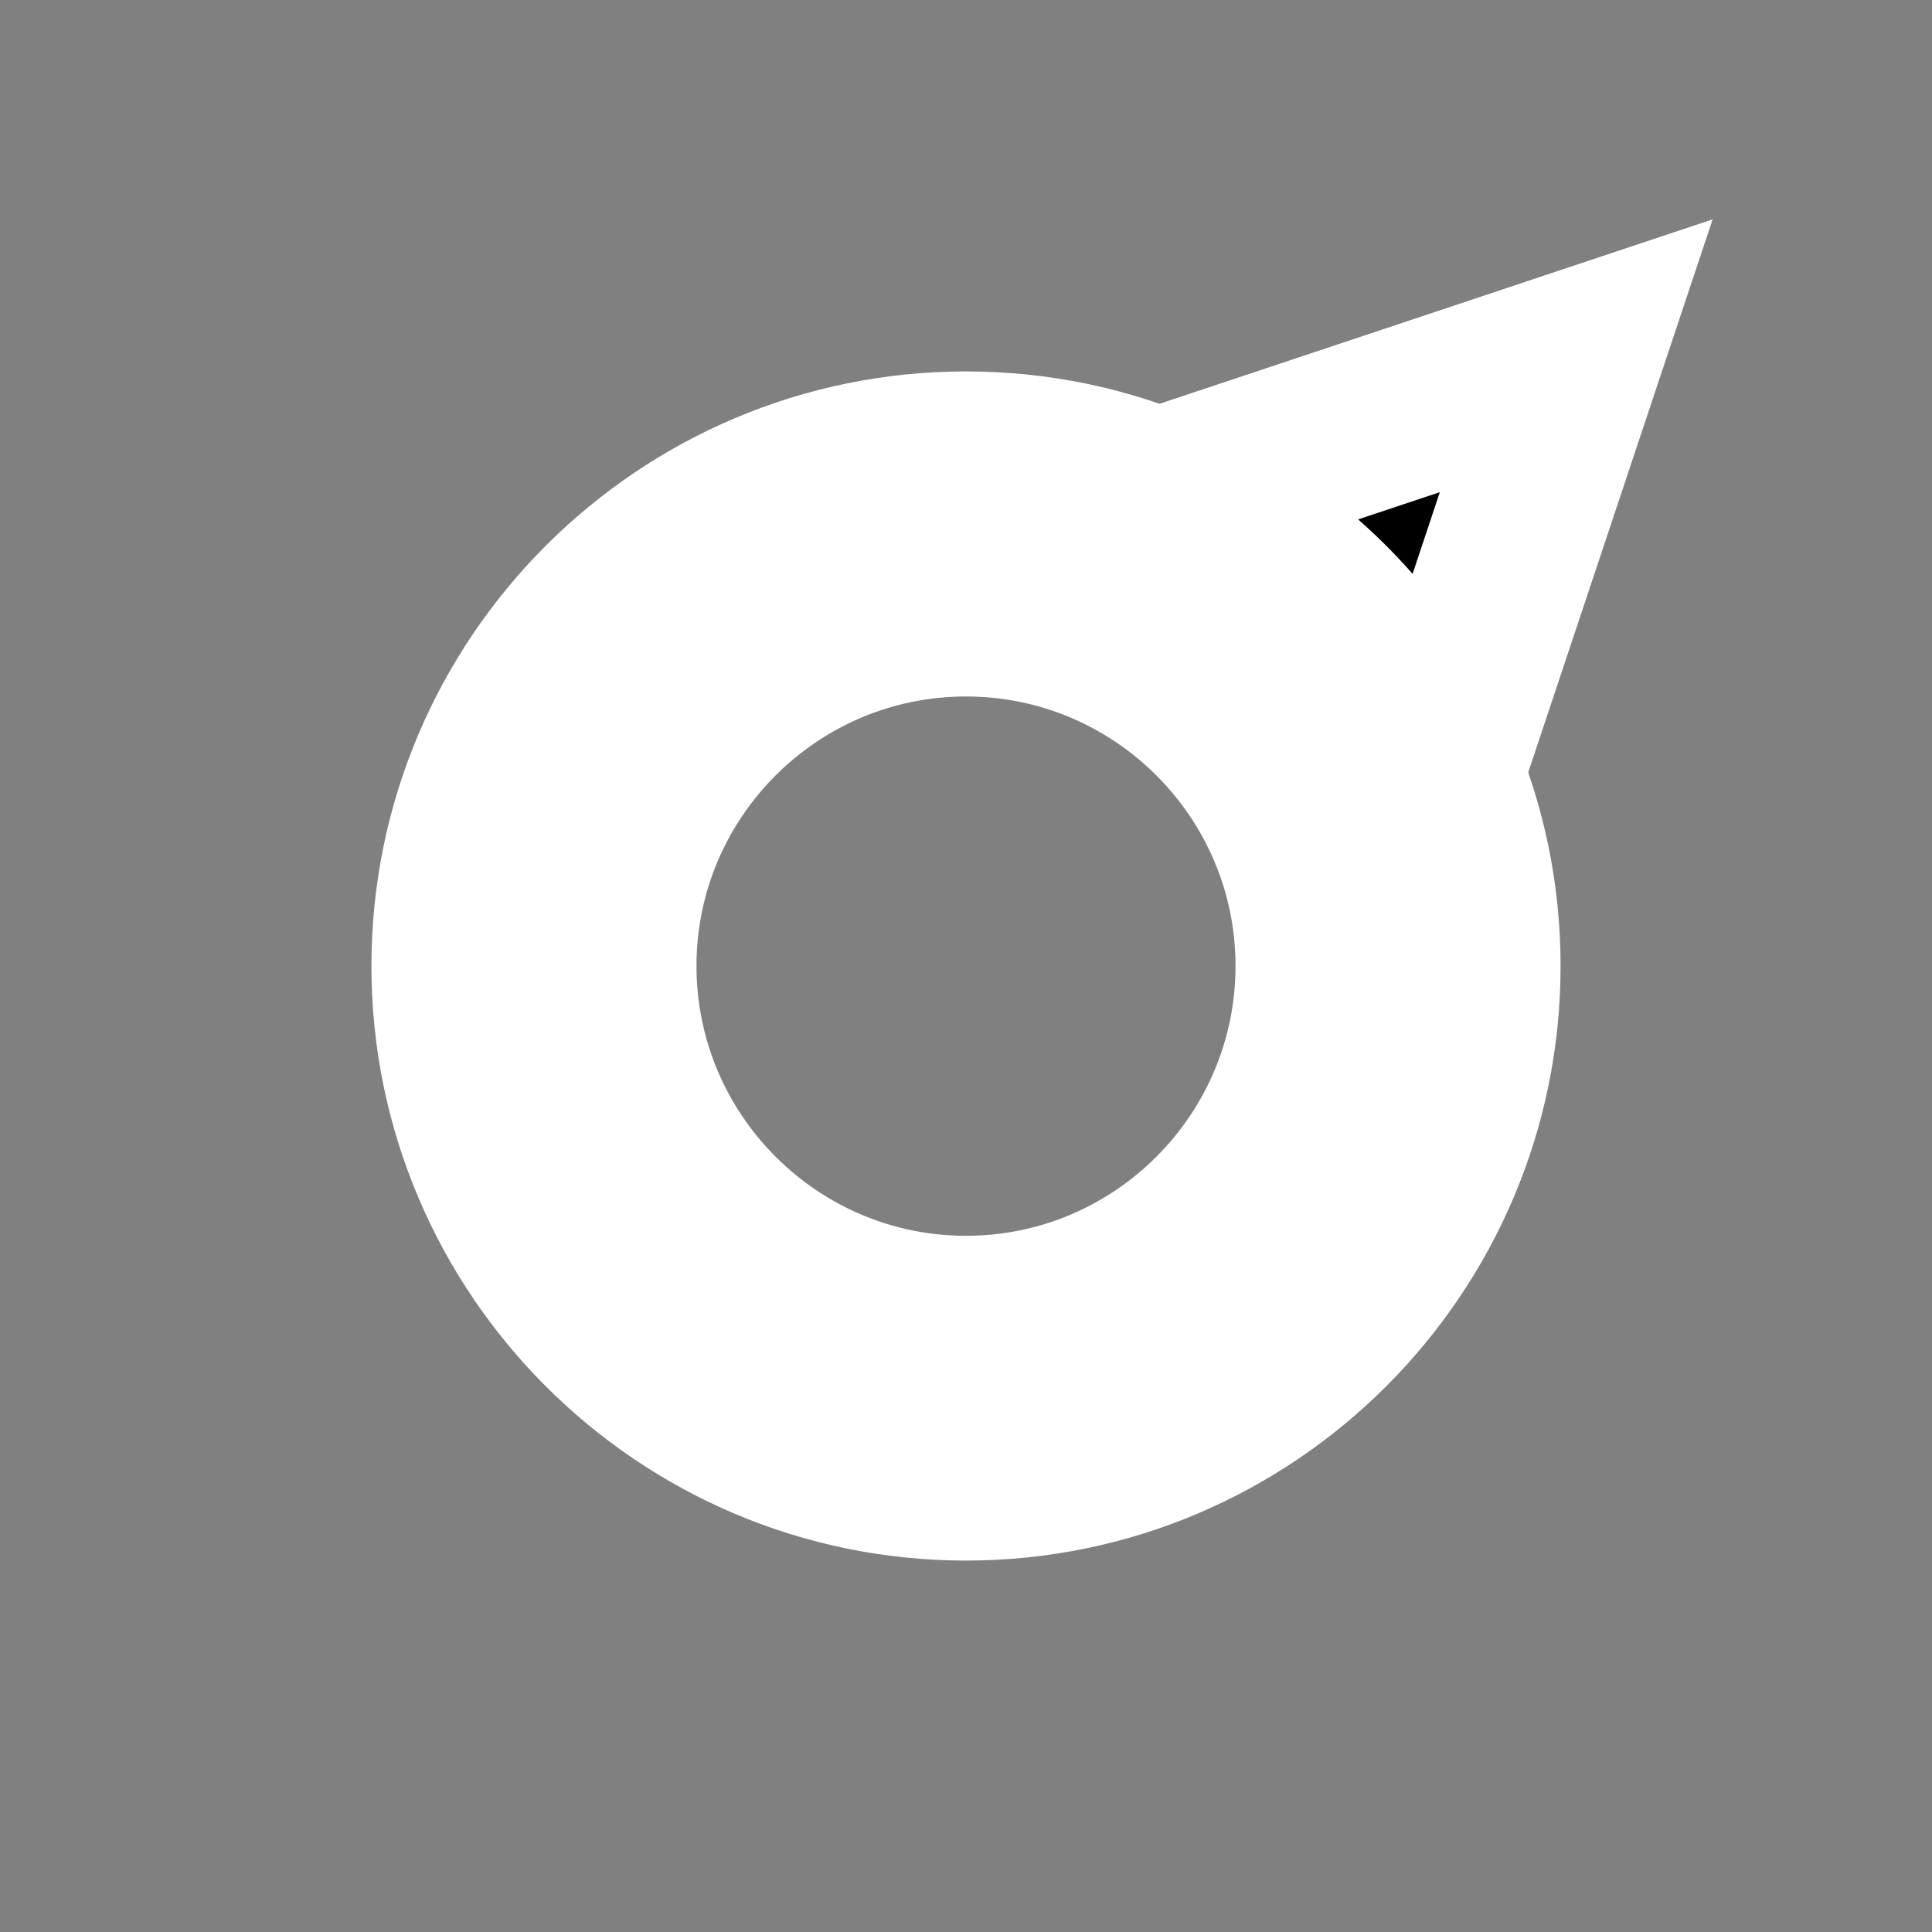 <?xml version="1.0" encoding="UTF-8"?>
<svg xmlns="http://www.w3.org/2000/svg" xmlns:xlink="http://www.w3.org/1999/xlink" width="28px" height="28px" viewBox="0 0 28 28" version="1.1">
<rect x="0" y="0" width="28" height="28" fill="#808080" stroke="none"/>
<g id="surface1">
<path style="stroke:rgba(255, 255, 255, 1.0);stroke-width: 2.5px;paint-order: stroke;fill-rule:evenodd;fill:rgb(0%,0%,0%);fill-opacity:1;" d="M 22.844 5.156 L 14.738 7.859 L 18.789 9.211 L 20.141 13.262 Z M 22.844 5.156 "/>
<path style="stroke:rgba(255, 255, 255, 1.0);stroke-width: 2.5px;paint-order: stroke;fill-rule:evenodd;fill:rgb(0%,0%,0%);fill-opacity:1;" d="M 14 8.844 C 11.156 8.844 8.844 11.156 8.844 14 C 8.844 16.844 11.156 19.16 14 19.16 C 16.844 19.16 19.156 16.844 19.156 14 C 19.156 11.156 16.844 8.844 14 8.844 Z M 14 6.633 C 18.062 6.633 21.367 9.938 21.367 14 C 21.367 18.062 18.062 21.367 14 21.367 C 9.938 21.367 6.633 18.062 6.633 14 C 6.633 9.938 9.938 6.633 14 6.633 Z M 14 6.633 "/>
</g>
</svg>
